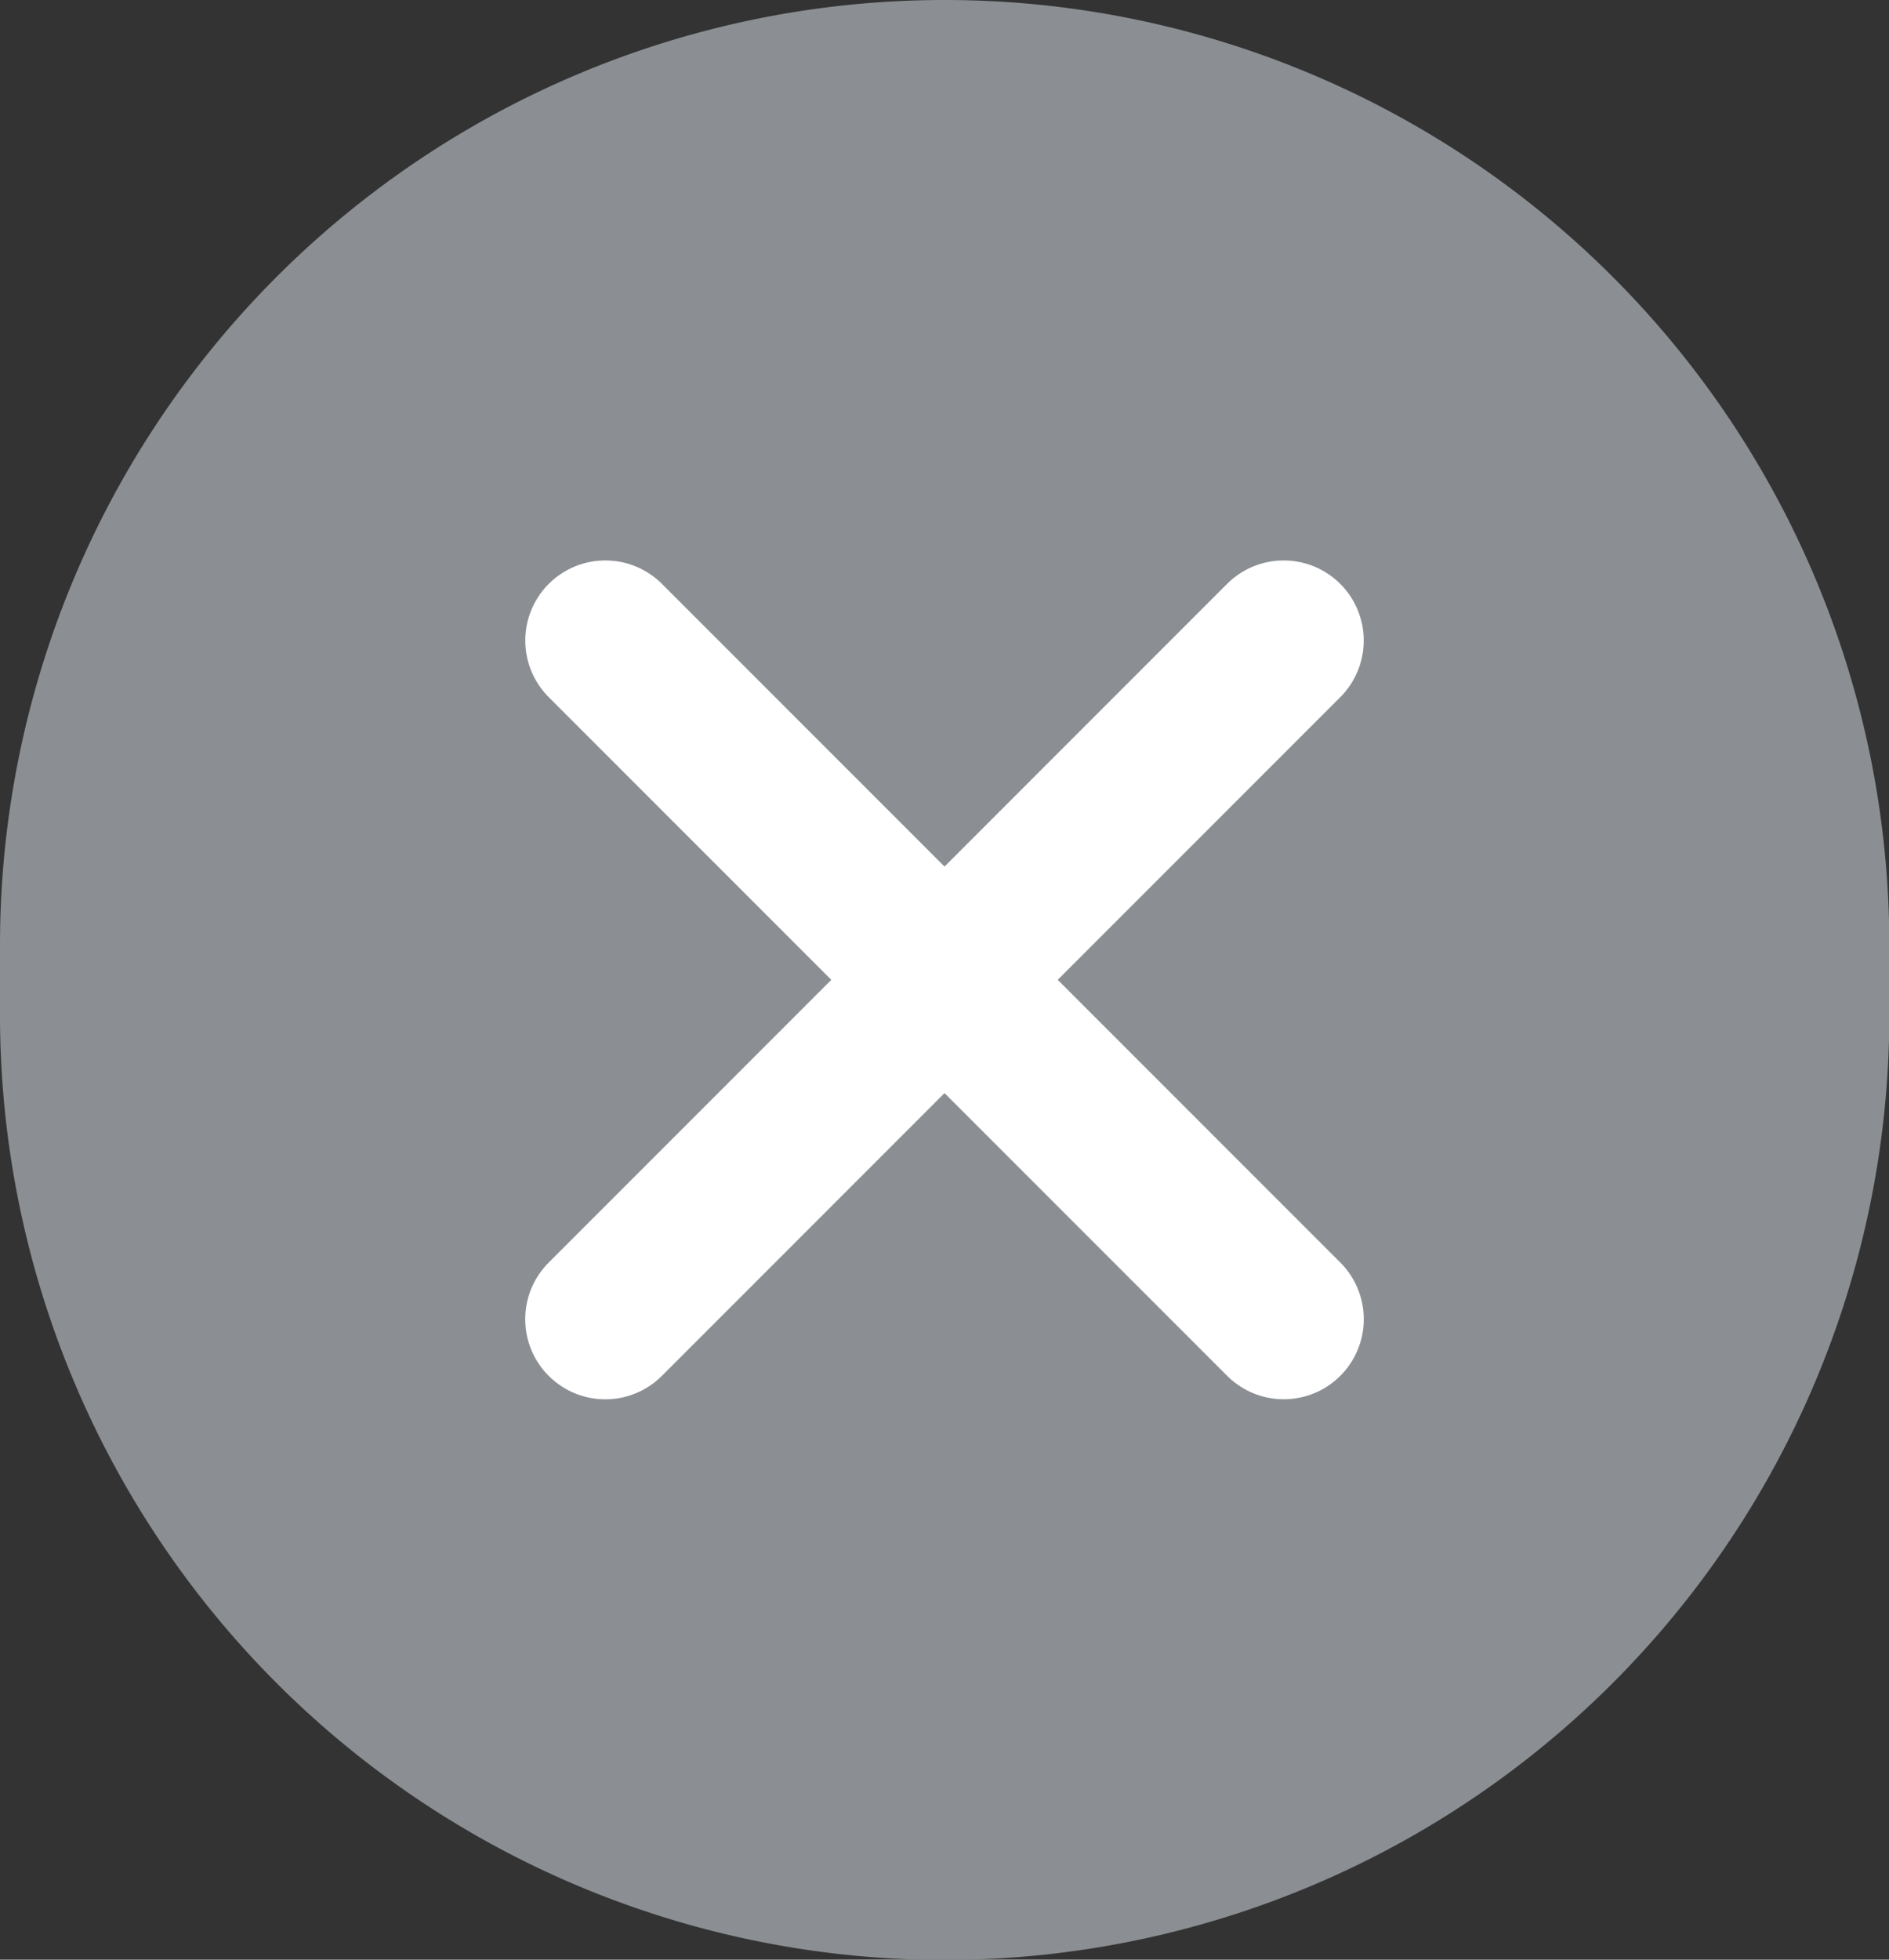 <svg xmlns="http://www.w3.org/2000/svg" width="35.394" height="36.705" viewBox="0 0 35.394 36.705">
  <rect x="0" y="0" width="35.394" height="36.705" fill="#333333" stroke="none"/>
  <g id="Group_593" data-name="Group 593" transform="translate(417)">
    <g id="Group_1035" data-name="Group 1035" transform="translate(-417)">
      <path id="Path_709" data-name="Path 709" d="M17.7,0a17.7,17.7,0,0,1,17.7,17.7v1.311A17.7,17.7,0,0,1,0,19.008V17.7A17.7,17.7,0,0,1,17.7,0Z" fill="#8b8f93"/>
      <g id="Group_1034" data-name="Group 1034" transform="translate(11.341 11.997)">
        <path id="Path_134" data-name="Path 134" d="M1631.919,931.545l12.711-12.712" transform="translate(-1631.919 -918.833)" fill="none" stroke="#fff" stroke-linecap="round" stroke-linejoin="round" stroke-width="3"/>
        <path id="Path_708" data-name="Path 708" d="M0,12.711,12.711,0" transform="translate(12.712) rotate(90)" fill="none" stroke="#fff" stroke-linecap="round" stroke-linejoin="round" stroke-width="3"/>
      </g>
    </g>
  </g>
</svg>
